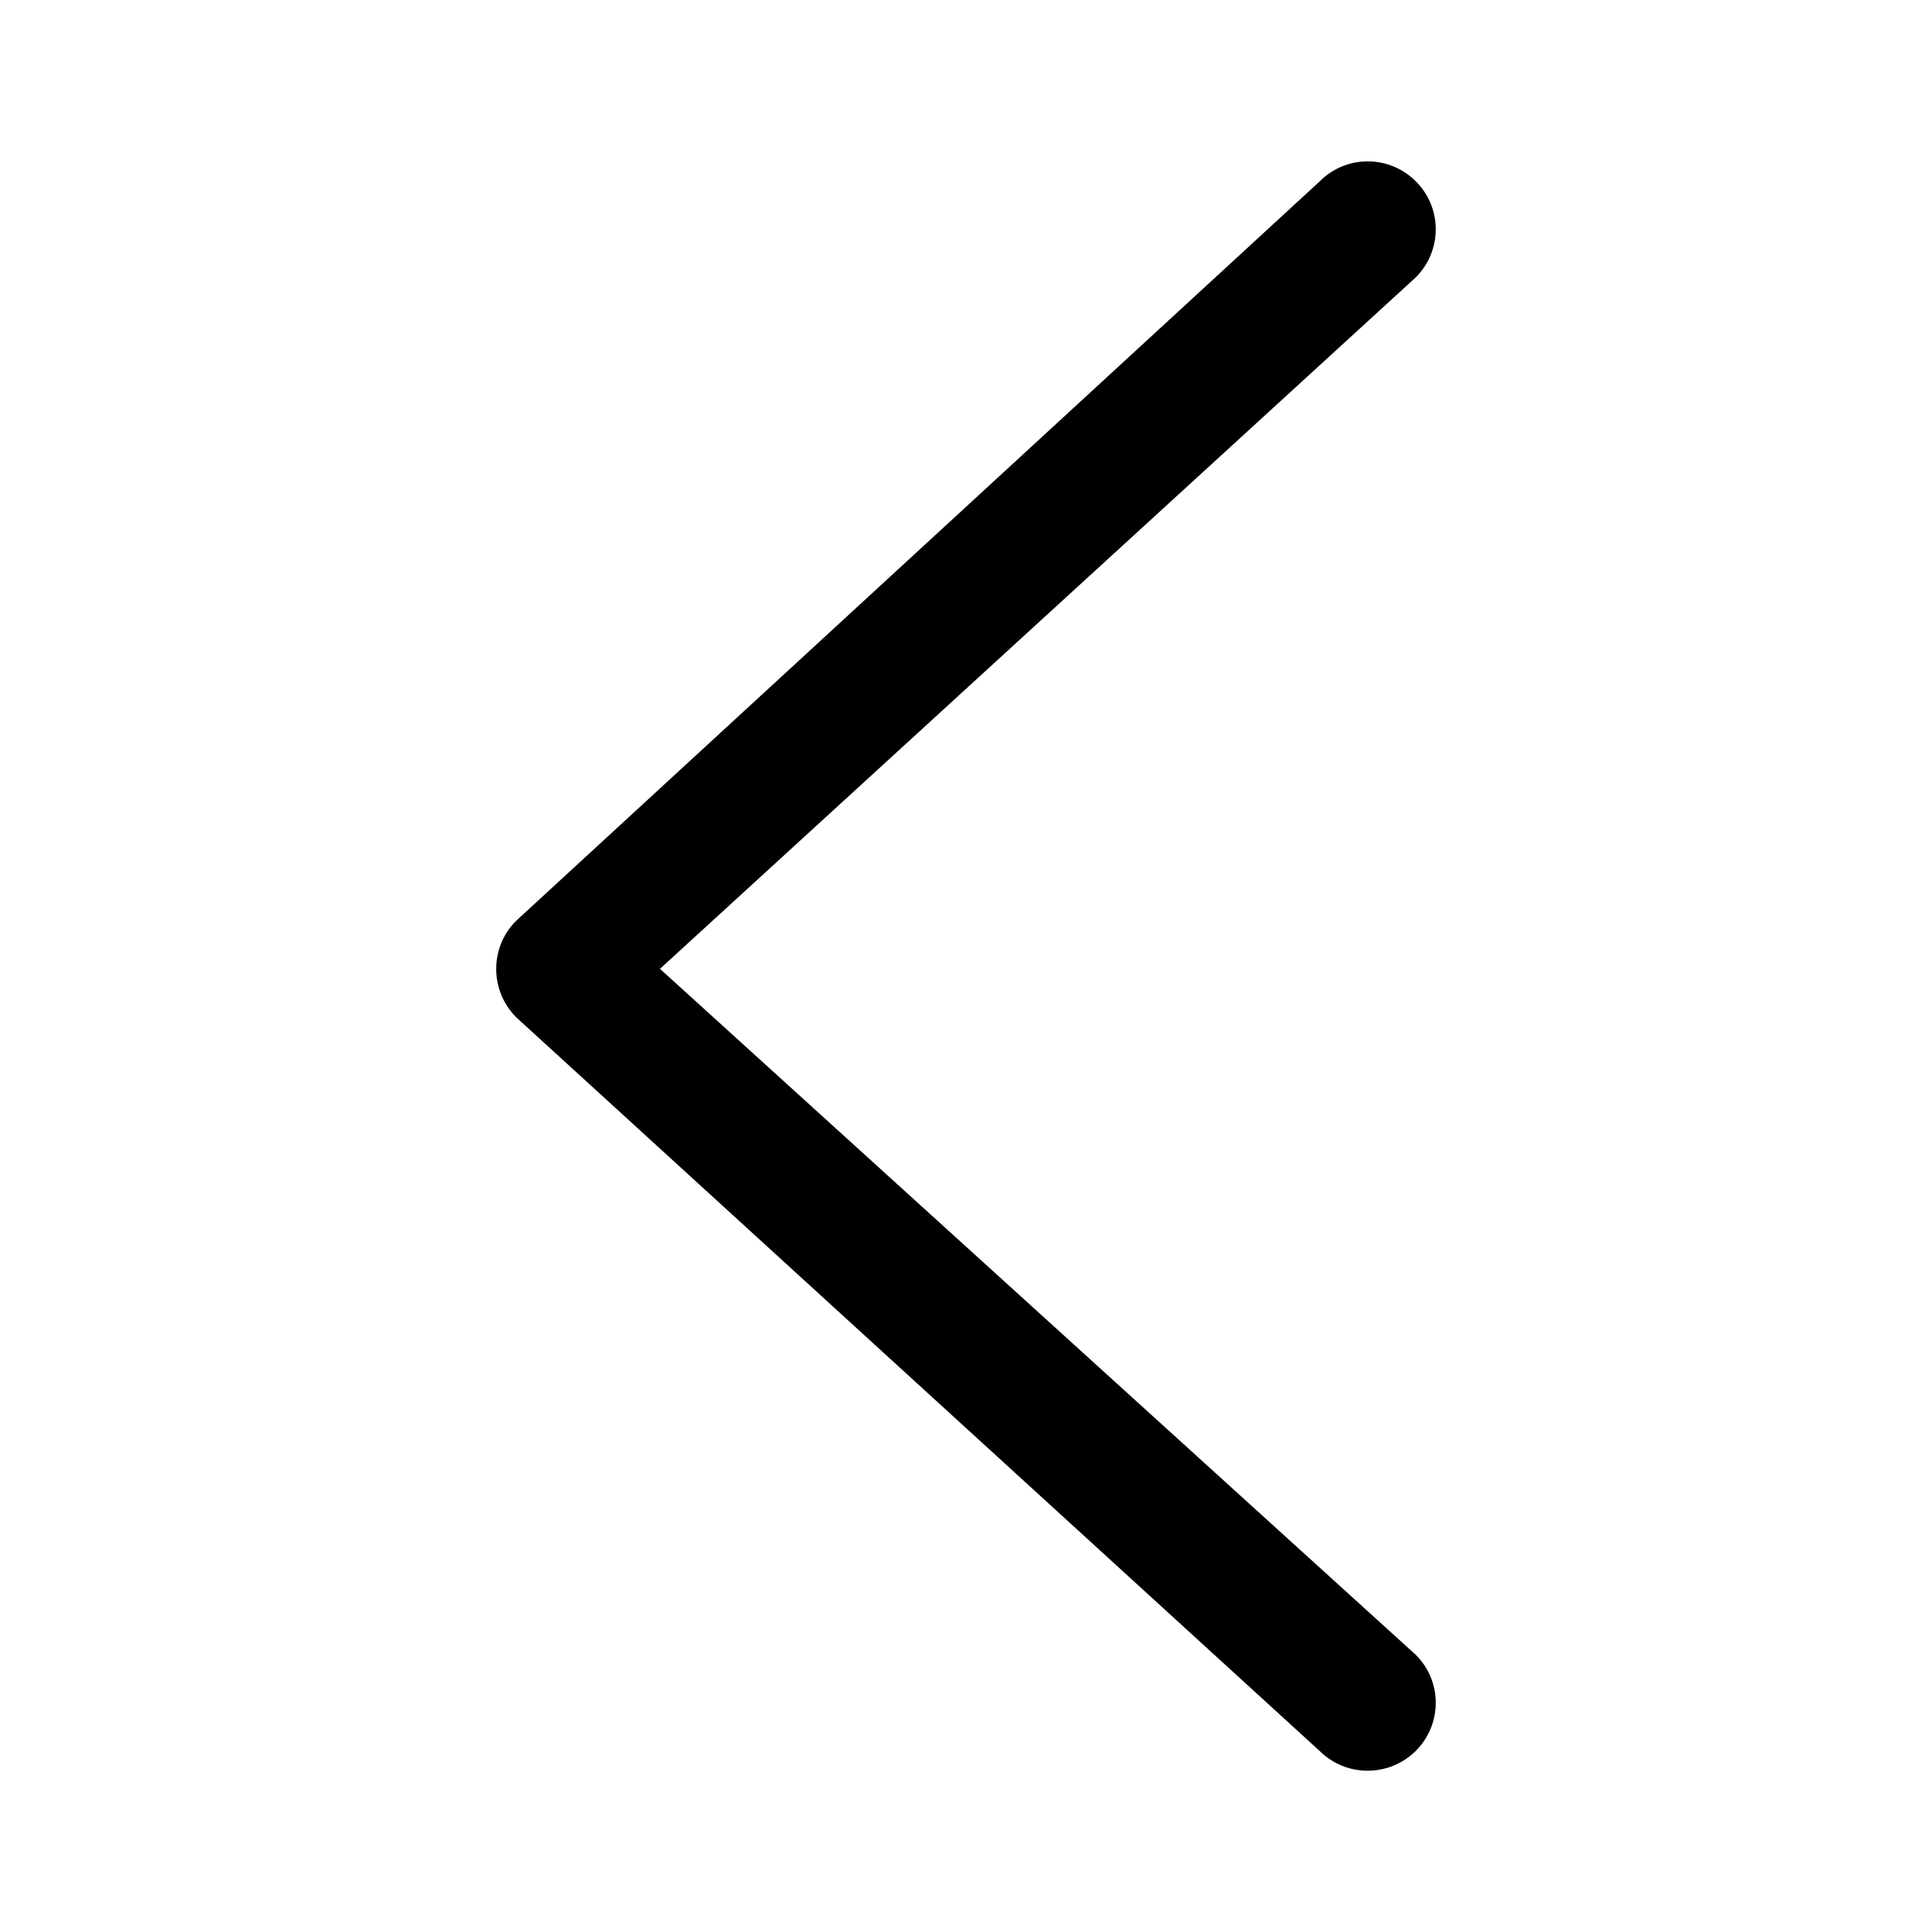 <?xml version="1.0" standalone="no"?><!DOCTYPE svg PUBLIC "-//W3C//DTD SVG 1.1//EN" "http://www.w3.org/Graphics/SVG/1.1/DTD/svg11.dtd"><svg t="1603074684363" class="icon" viewBox="0 0 1024 1024" version="1.1" xmlns="http://www.w3.org/2000/svg" p-id="661" xmlns:xlink="http://www.w3.org/1999/xlink" width="200" height="200"><defs><style type="text/css">@font-face { font-family: element-icons; src: url("chrome-extension://moombeodfomdpjnpocobemoiaemednkg/fonts/element-icons.woff") format("woff"), url("chrome-extension://moombeodfomdpjnpocobemoiaemednkg/fonts/element-icons.ttf ") format("truetype"); }
</style></defs><path d="M750.4 928c14.1-14.1 14.1-36.9 0-50.9L349.8 513.5 750.4 147c14.1-14.1 14.1-36.9 0-50.9-14.1-14.1-36.9-14.1-50.9 0l-426 392c-7 7-10.5 16.2-10.5 25.5 0 9.2 3.5 18.4 10.5 25.5l426 389c14 13.9 36.8 13.9 50.9-0.1z" p-id="662"></path></svg>
